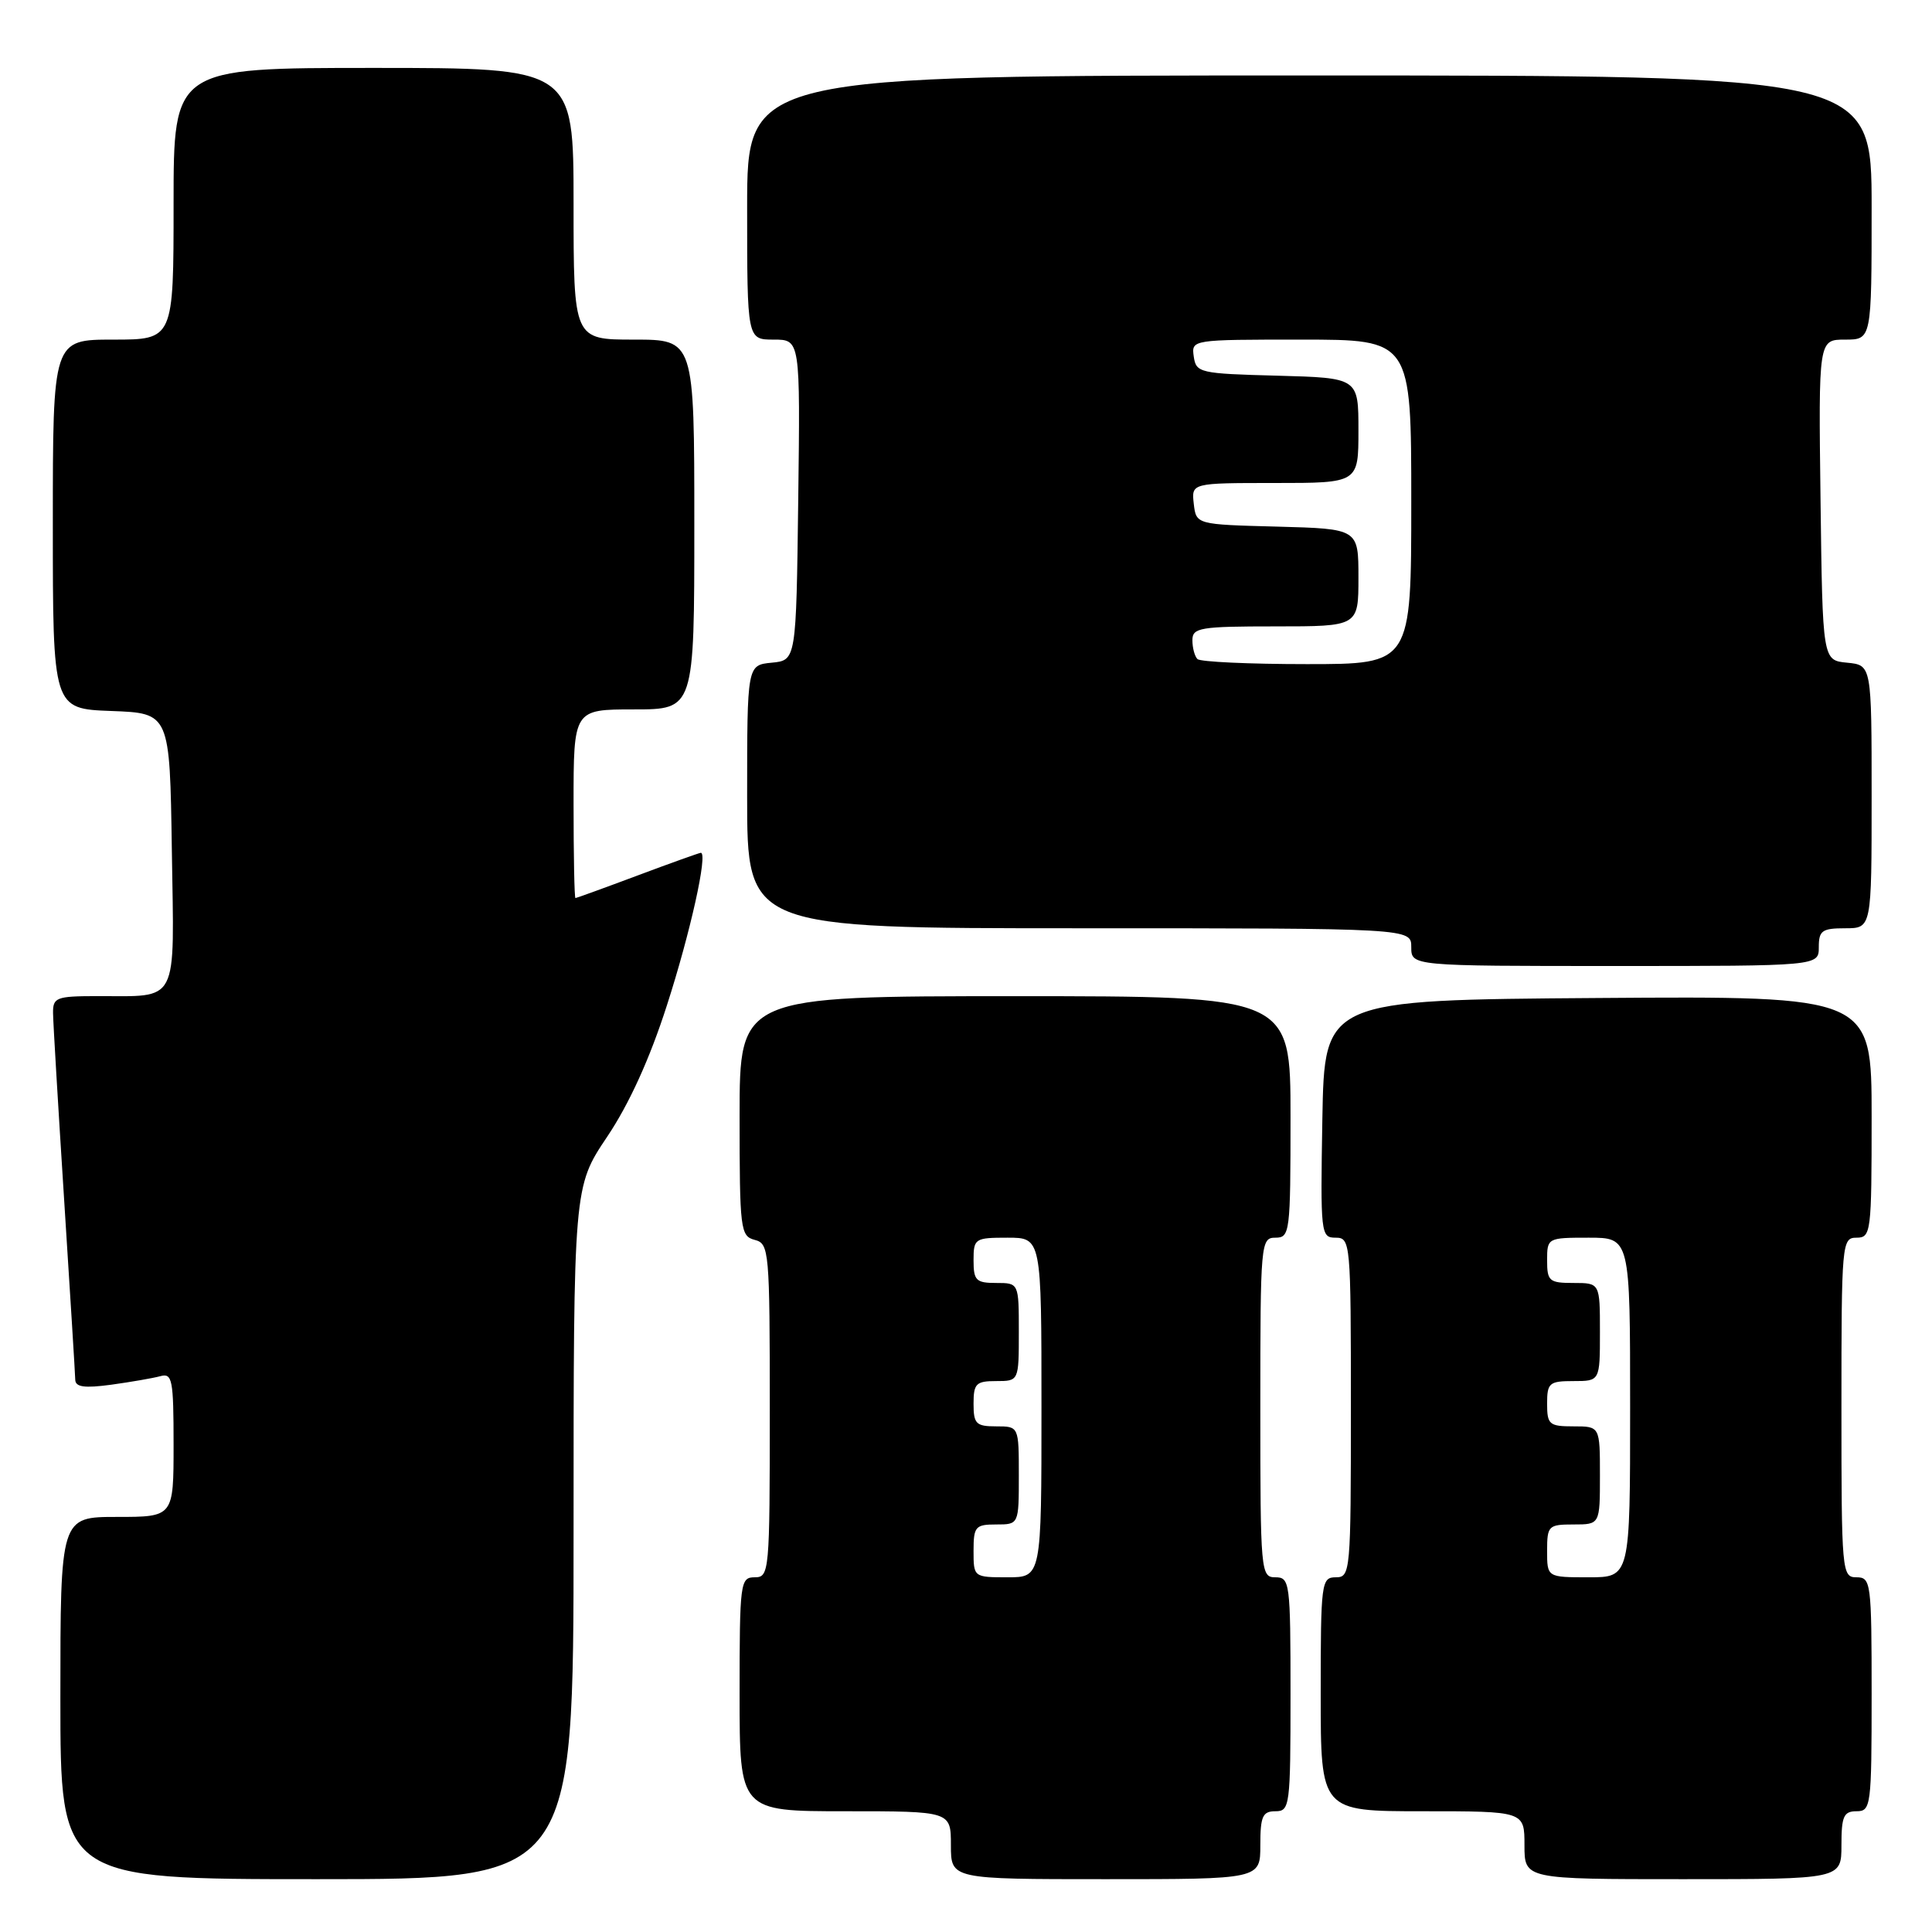 <?xml version="1.0" encoding="UTF-8" standalone="no"?>
<!DOCTYPE svg PUBLIC "-//W3C//DTD SVG 1.1//EN" "http://www.w3.org/Graphics/SVG/1.1/DTD/svg11.dtd" >
<svg xmlns="http://www.w3.org/2000/svg" xmlns:xlink="http://www.w3.org/1999/xlink" version="1.1" viewBox="0 0 256 256">
 <g >
 <path fill="currentColor"
d=" M 76.00 203.13 C 76.00 157.26 76.00 157.26 80.45 150.63 C 83.37 146.28 86.10 140.28 88.36 133.24 C 91.47 123.61 93.83 112.99 92.86 113.00 C 92.66 113.01 88.90 114.35 84.50 116.00 C 80.10 117.65 76.39 118.99 76.25 119.00 C 76.11 119.00 76.00 113.38 76.00 106.50 C 76.00 94.00 76.00 94.00 84.00 94.00 C 92.00 94.00 92.00 94.00 92.00 69.50 C 92.00 45.00 92.00 45.00 84.00 45.00 C 76.00 45.00 76.00 45.00 76.00 27.00 C 76.00 9.00 76.00 9.00 49.50 9.00 C 23.00 9.00 23.00 9.00 23.00 27.00 C 23.00 45.00 23.00 45.00 15.00 45.00 C 7.00 45.00 7.00 45.00 7.00 69.46 C 7.00 93.92 7.00 93.92 14.75 94.21 C 22.50 94.50 22.50 94.50 22.77 112.63 C 23.08 133.44 23.85 131.96 12.75 131.99 C 7.45 132.00 7.00 132.18 7.03 134.25 C 7.04 135.49 7.71 146.62 8.50 159.00 C 9.29 171.38 9.96 182.09 9.97 182.81 C 9.99 183.80 11.18 183.96 14.75 183.48 C 17.36 183.12 20.29 182.61 21.25 182.35 C 22.83 181.91 23.00 182.80 23.00 191.43 C 23.00 201.00 23.00 201.00 15.50 201.00 C 8.00 201.00 8.00 201.00 8.00 225.00 C 8.00 249.00 8.00 249.00 42.00 249.00 C 76.00 249.00 76.00 249.00 76.00 203.13 Z  M 167.00 244.50 C 167.00 240.67 167.30 240.00 169.00 240.00 C 170.91 240.00 171.00 239.33 171.00 224.50 C 171.00 209.67 170.91 209.00 169.00 209.00 C 167.06 209.00 167.00 208.33 167.00 186.50 C 167.00 164.67 167.06 164.00 169.00 164.00 C 170.92 164.00 171.00 163.33 171.00 148.00 C 171.00 132.00 171.00 132.00 134.50 132.00 C 98.00 132.00 98.00 132.00 98.00 147.88 C 98.00 162.93 98.11 163.79 100.00 164.29 C 101.92 164.79 102.00 165.65 102.00 186.91 C 102.00 208.33 101.94 209.00 100.00 209.00 C 98.09 209.00 98.00 209.67 98.00 224.50 C 98.00 240.00 98.00 240.00 112.00 240.00 C 126.00 240.00 126.00 240.00 126.00 244.50 C 126.00 249.00 126.00 249.00 146.50 249.00 C 167.00 249.00 167.00 249.00 167.00 244.50 Z  M 244.00 244.50 C 244.00 240.67 244.30 240.00 246.00 240.00 C 247.91 240.00 248.00 239.33 248.00 224.50 C 248.00 209.67 247.91 209.00 246.00 209.00 C 244.06 209.00 244.00 208.33 244.00 186.50 C 244.00 164.67 244.06 164.00 246.00 164.00 C 247.92 164.00 248.00 163.33 248.00 147.99 C 248.00 131.98 248.00 131.98 211.75 132.24 C 175.50 132.50 175.50 132.50 175.22 148.25 C 174.96 163.49 175.01 164.00 176.97 164.00 C 178.95 164.00 179.00 164.57 179.00 186.50 C 179.00 208.33 178.94 209.00 177.00 209.00 C 175.09 209.00 175.00 209.67 175.00 224.50 C 175.00 240.00 175.00 240.00 188.50 240.00 C 202.00 240.00 202.00 240.00 202.00 244.50 C 202.00 249.00 202.00 249.00 223.00 249.00 C 244.00 249.00 244.00 249.00 244.00 244.50 Z  M 241.00 125.50 C 241.00 123.31 241.43 123.00 244.50 123.00 C 248.00 123.00 248.00 123.00 248.00 105.56 C 248.00 88.13 248.00 88.13 244.75 87.81 C 241.50 87.50 241.50 87.50 241.23 66.25 C 240.96 45.00 240.96 45.00 244.48 45.00 C 248.00 45.00 248.00 45.00 248.00 27.50 C 248.00 10.00 248.00 10.00 173.50 10.00 C 99.00 10.00 99.00 10.00 99.00 27.50 C 99.00 45.00 99.00 45.00 102.52 45.00 C 106.04 45.00 106.04 45.00 105.77 66.25 C 105.50 87.50 105.50 87.50 102.25 87.81 C 99.00 88.13 99.00 88.13 99.00 105.56 C 99.00 123.00 99.00 123.00 143.00 123.00 C 187.00 123.00 187.00 123.00 187.00 125.50 C 187.00 128.00 187.00 128.00 214.00 128.00 C 241.00 128.00 241.00 128.00 241.00 125.50 Z  M 129.00 205.50 C 129.00 202.28 129.24 202.00 132.00 202.00 C 135.00 202.00 135.00 202.00 135.00 195.50 C 135.00 189.00 135.00 189.00 132.00 189.00 C 129.33 189.00 129.00 188.67 129.00 186.00 C 129.00 183.33 129.33 183.00 132.00 183.00 C 135.00 183.00 135.00 183.00 135.00 176.50 C 135.00 170.00 135.00 170.00 132.00 170.00 C 129.33 170.00 129.00 169.67 129.00 167.00 C 129.00 164.11 129.17 164.00 133.50 164.00 C 138.00 164.00 138.00 164.00 138.00 186.50 C 138.00 209.00 138.00 209.00 133.50 209.00 C 129.02 209.00 129.00 208.98 129.00 205.50 Z  M 205.00 205.50 C 205.00 202.17 205.17 202.00 208.50 202.00 C 212.00 202.00 212.00 202.00 212.00 195.50 C 212.00 189.00 212.00 189.00 208.50 189.00 C 205.28 189.00 205.00 188.76 205.00 186.00 C 205.00 183.24 205.28 183.00 208.50 183.00 C 212.00 183.00 212.00 183.00 212.00 176.50 C 212.00 170.00 212.00 170.00 208.50 170.00 C 205.28 170.00 205.00 169.76 205.00 167.00 C 205.00 164.03 205.06 164.00 210.50 164.00 C 216.00 164.00 216.00 164.00 216.00 186.50 C 216.00 209.00 216.00 209.00 210.50 209.00 C 205.00 209.00 205.00 209.00 205.00 205.50 Z  M 158.67 87.33 C 158.30 86.97 158.00 85.84 158.00 84.83 C 158.00 83.17 159.00 83.00 169.00 83.00 C 180.00 83.00 180.00 83.00 180.00 76.53 C 180.00 70.07 180.00 70.07 169.25 69.78 C 158.50 69.50 158.50 69.50 158.18 66.75 C 157.87 64.00 157.87 64.00 168.93 64.00 C 180.00 64.00 180.00 64.00 180.00 57.03 C 180.00 50.07 180.00 50.07 169.25 49.78 C 158.96 49.51 158.49 49.40 158.18 47.25 C 157.86 45.00 157.89 45.00 172.43 45.00 C 187.00 45.00 187.00 45.00 187.00 66.50 C 187.00 88.00 187.00 88.00 173.17 88.00 C 165.56 88.00 159.03 87.70 158.67 87.33 Z "/>
</g>
</svg>